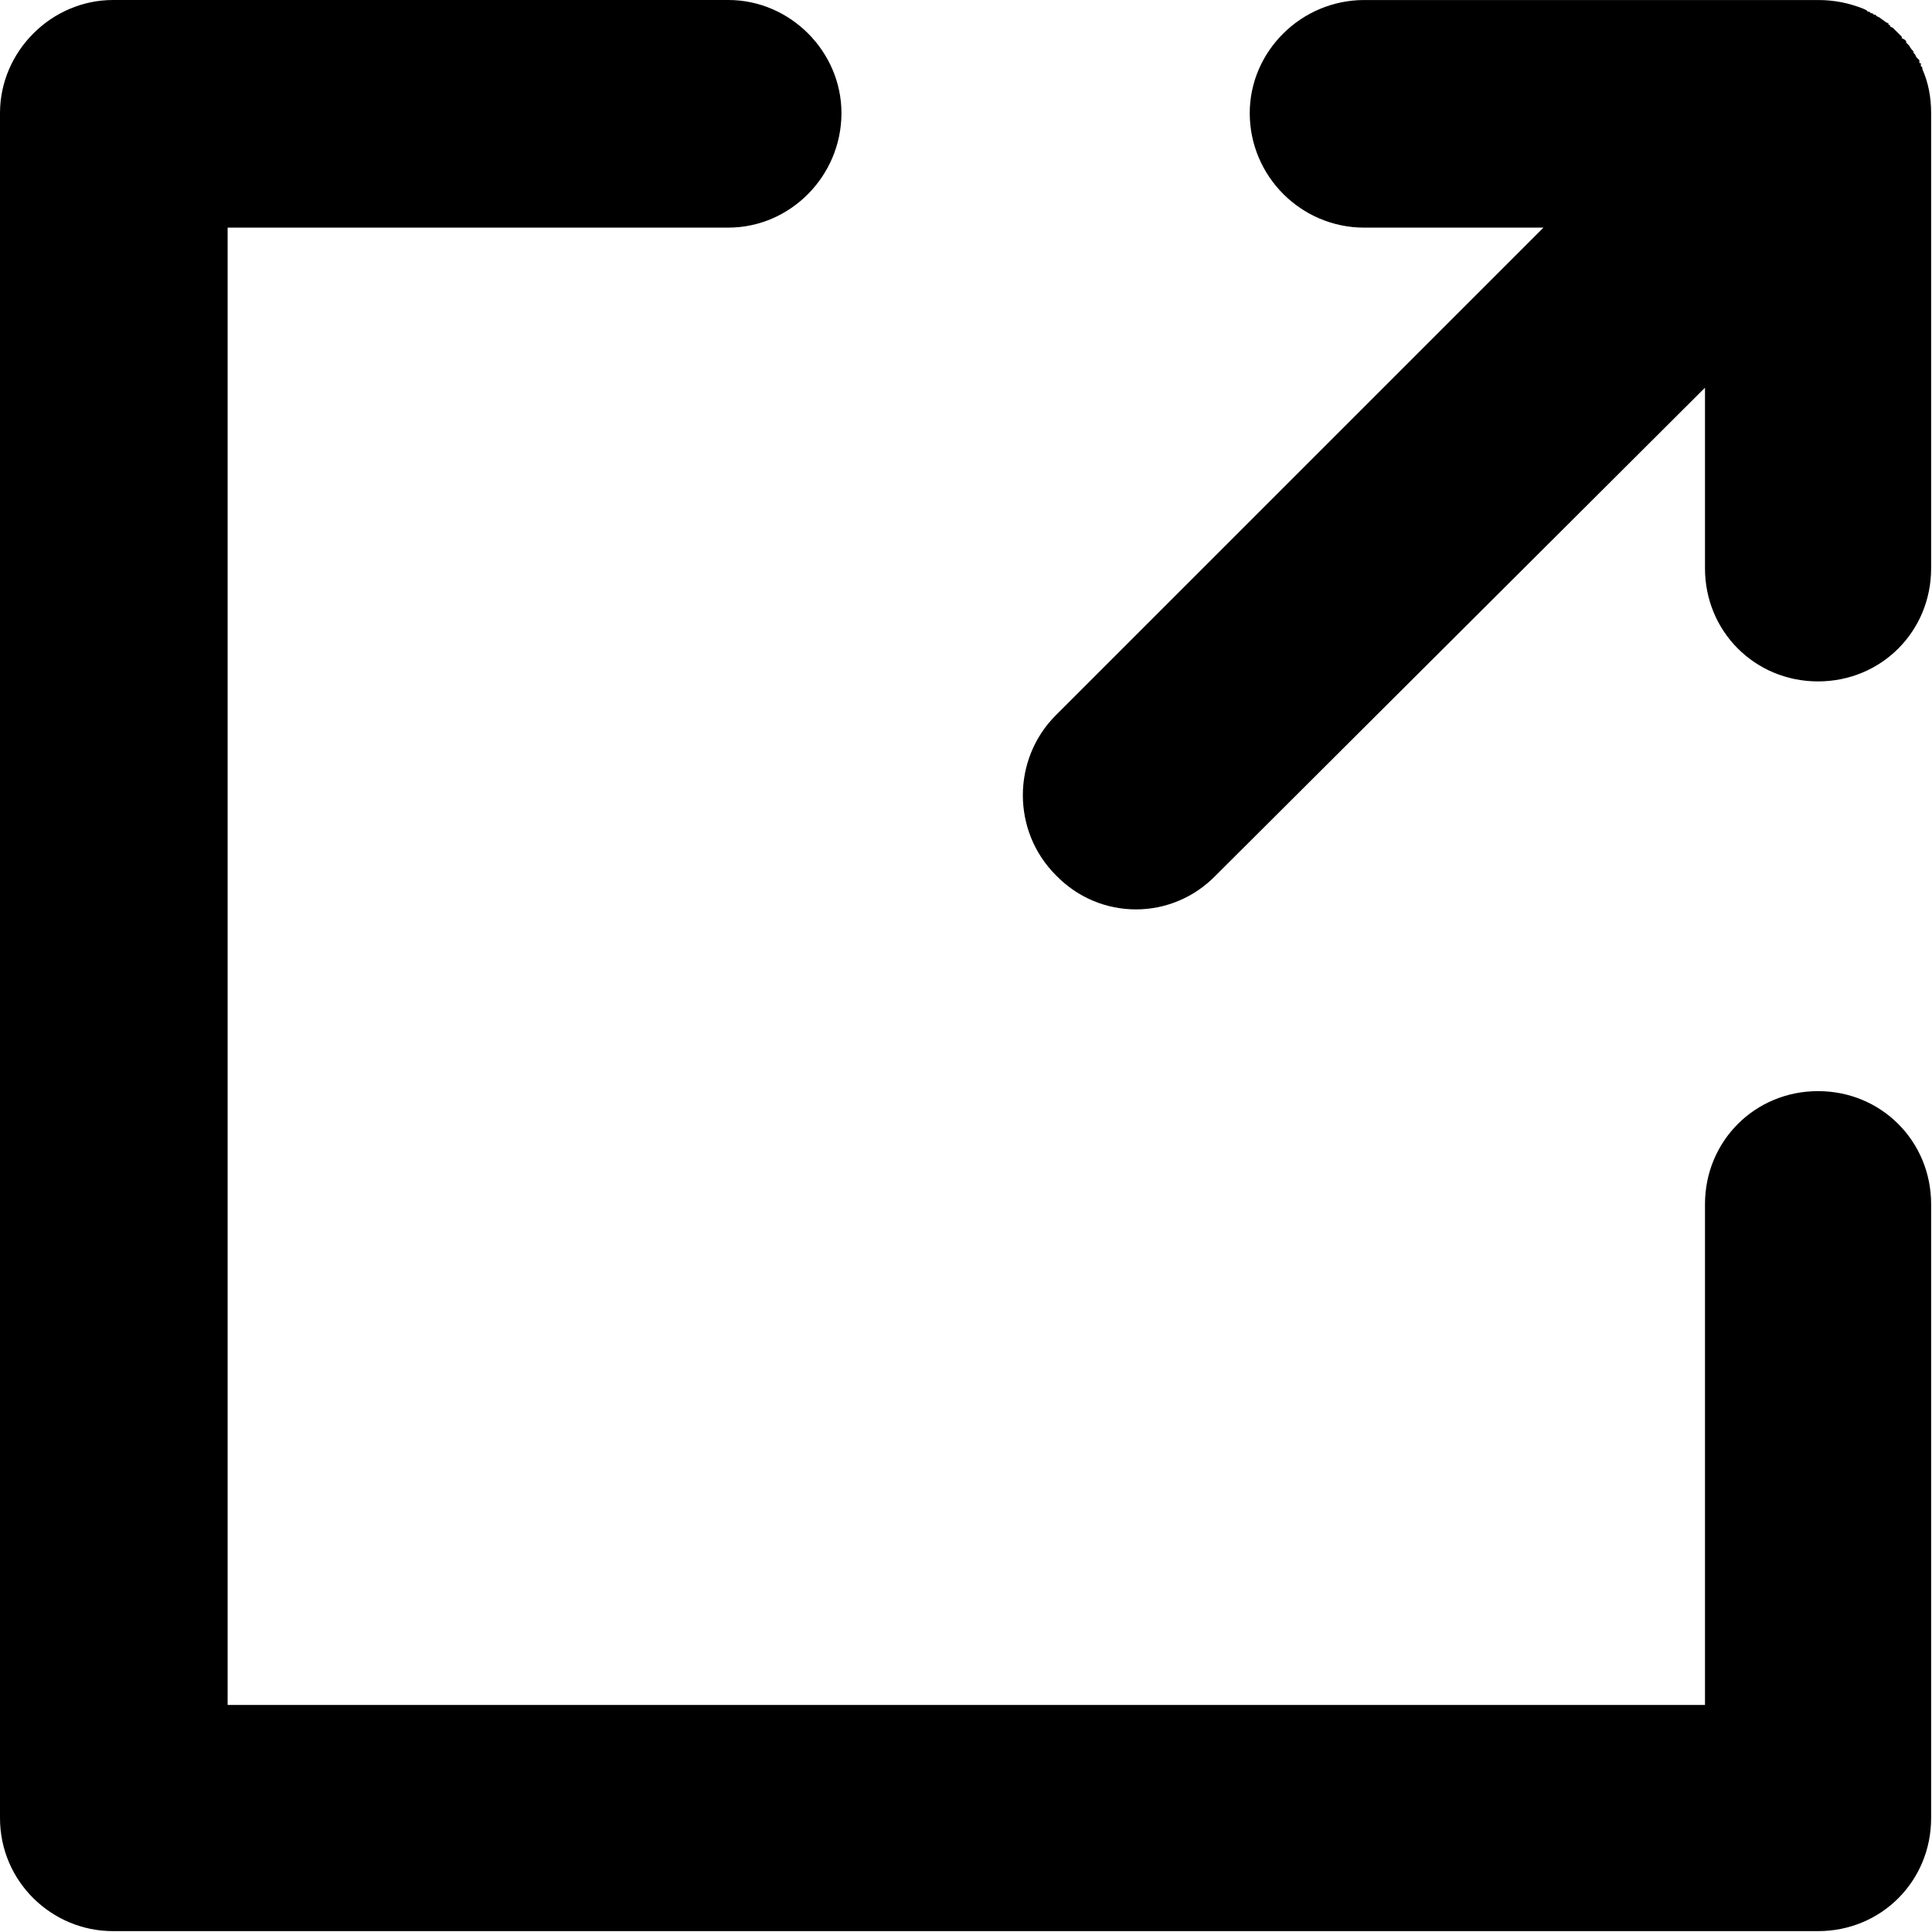 <svg width="747" height="747" viewBox="0 0 747 747" fill="none" xmlns="http://www.w3.org/2000/svg">
<path d="M659.227 465.599C659.227 441.183 678.533 421.88 702.945 421.88C727.361 421.88 746.664 441.187 746.664 465.599V702.945C746.664 727.361 727.357 746.664 702.945 746.664H43.719C19.869 746.664 0 727.357 0 702.945V43.719C0 19.869 19.875 0 43.719 0H281.625C305.475 0 325.344 19.875 325.344 43.719C325.344 68.135 305.469 88.005 281.625 88.005H88.012V659.219H659.225L659.227 465.599ZM726.795 6.812C727.362 7.38 728.498 7.947 729.065 8.515L730.201 9.083V9.65H730.769V10.218L731.904 10.786L735.31 14.192V14.76L736.446 15.328L737.013 15.895V16.463L738.149 17.598C738.716 18.734 739.284 19.302 739.852 19.869V20.437L740.42 21.005L740.987 22.14L742.123 23.275V24.411H742.69V25.546L743.258 26.114V26.682C745.529 31.791 746.664 37.468 746.664 43.718V219.744C746.664 244.16 727.358 263.463 702.946 263.463C678.53 263.463 659.227 244.156 659.227 219.744V149.906L470.147 338.412C453.111 356.016 425.287 356.016 408.256 338.412C391.22 321.376 391.22 293.552 408.256 276.522L596.763 88.015H527.492C503.076 88.015 483.206 68.14 483.206 43.728C483.206 19.879 503.08 0.01 527.492 0.01H702.946C709.191 0.01 714.868 1.145 720.55 3.416L721.685 3.984L722.253 4.551H722.821L723.388 5.119H723.956L724.524 5.687H725.091L725.659 6.254L726.795 6.822L726.795 6.812Z" fill="black"/>
</svg>
